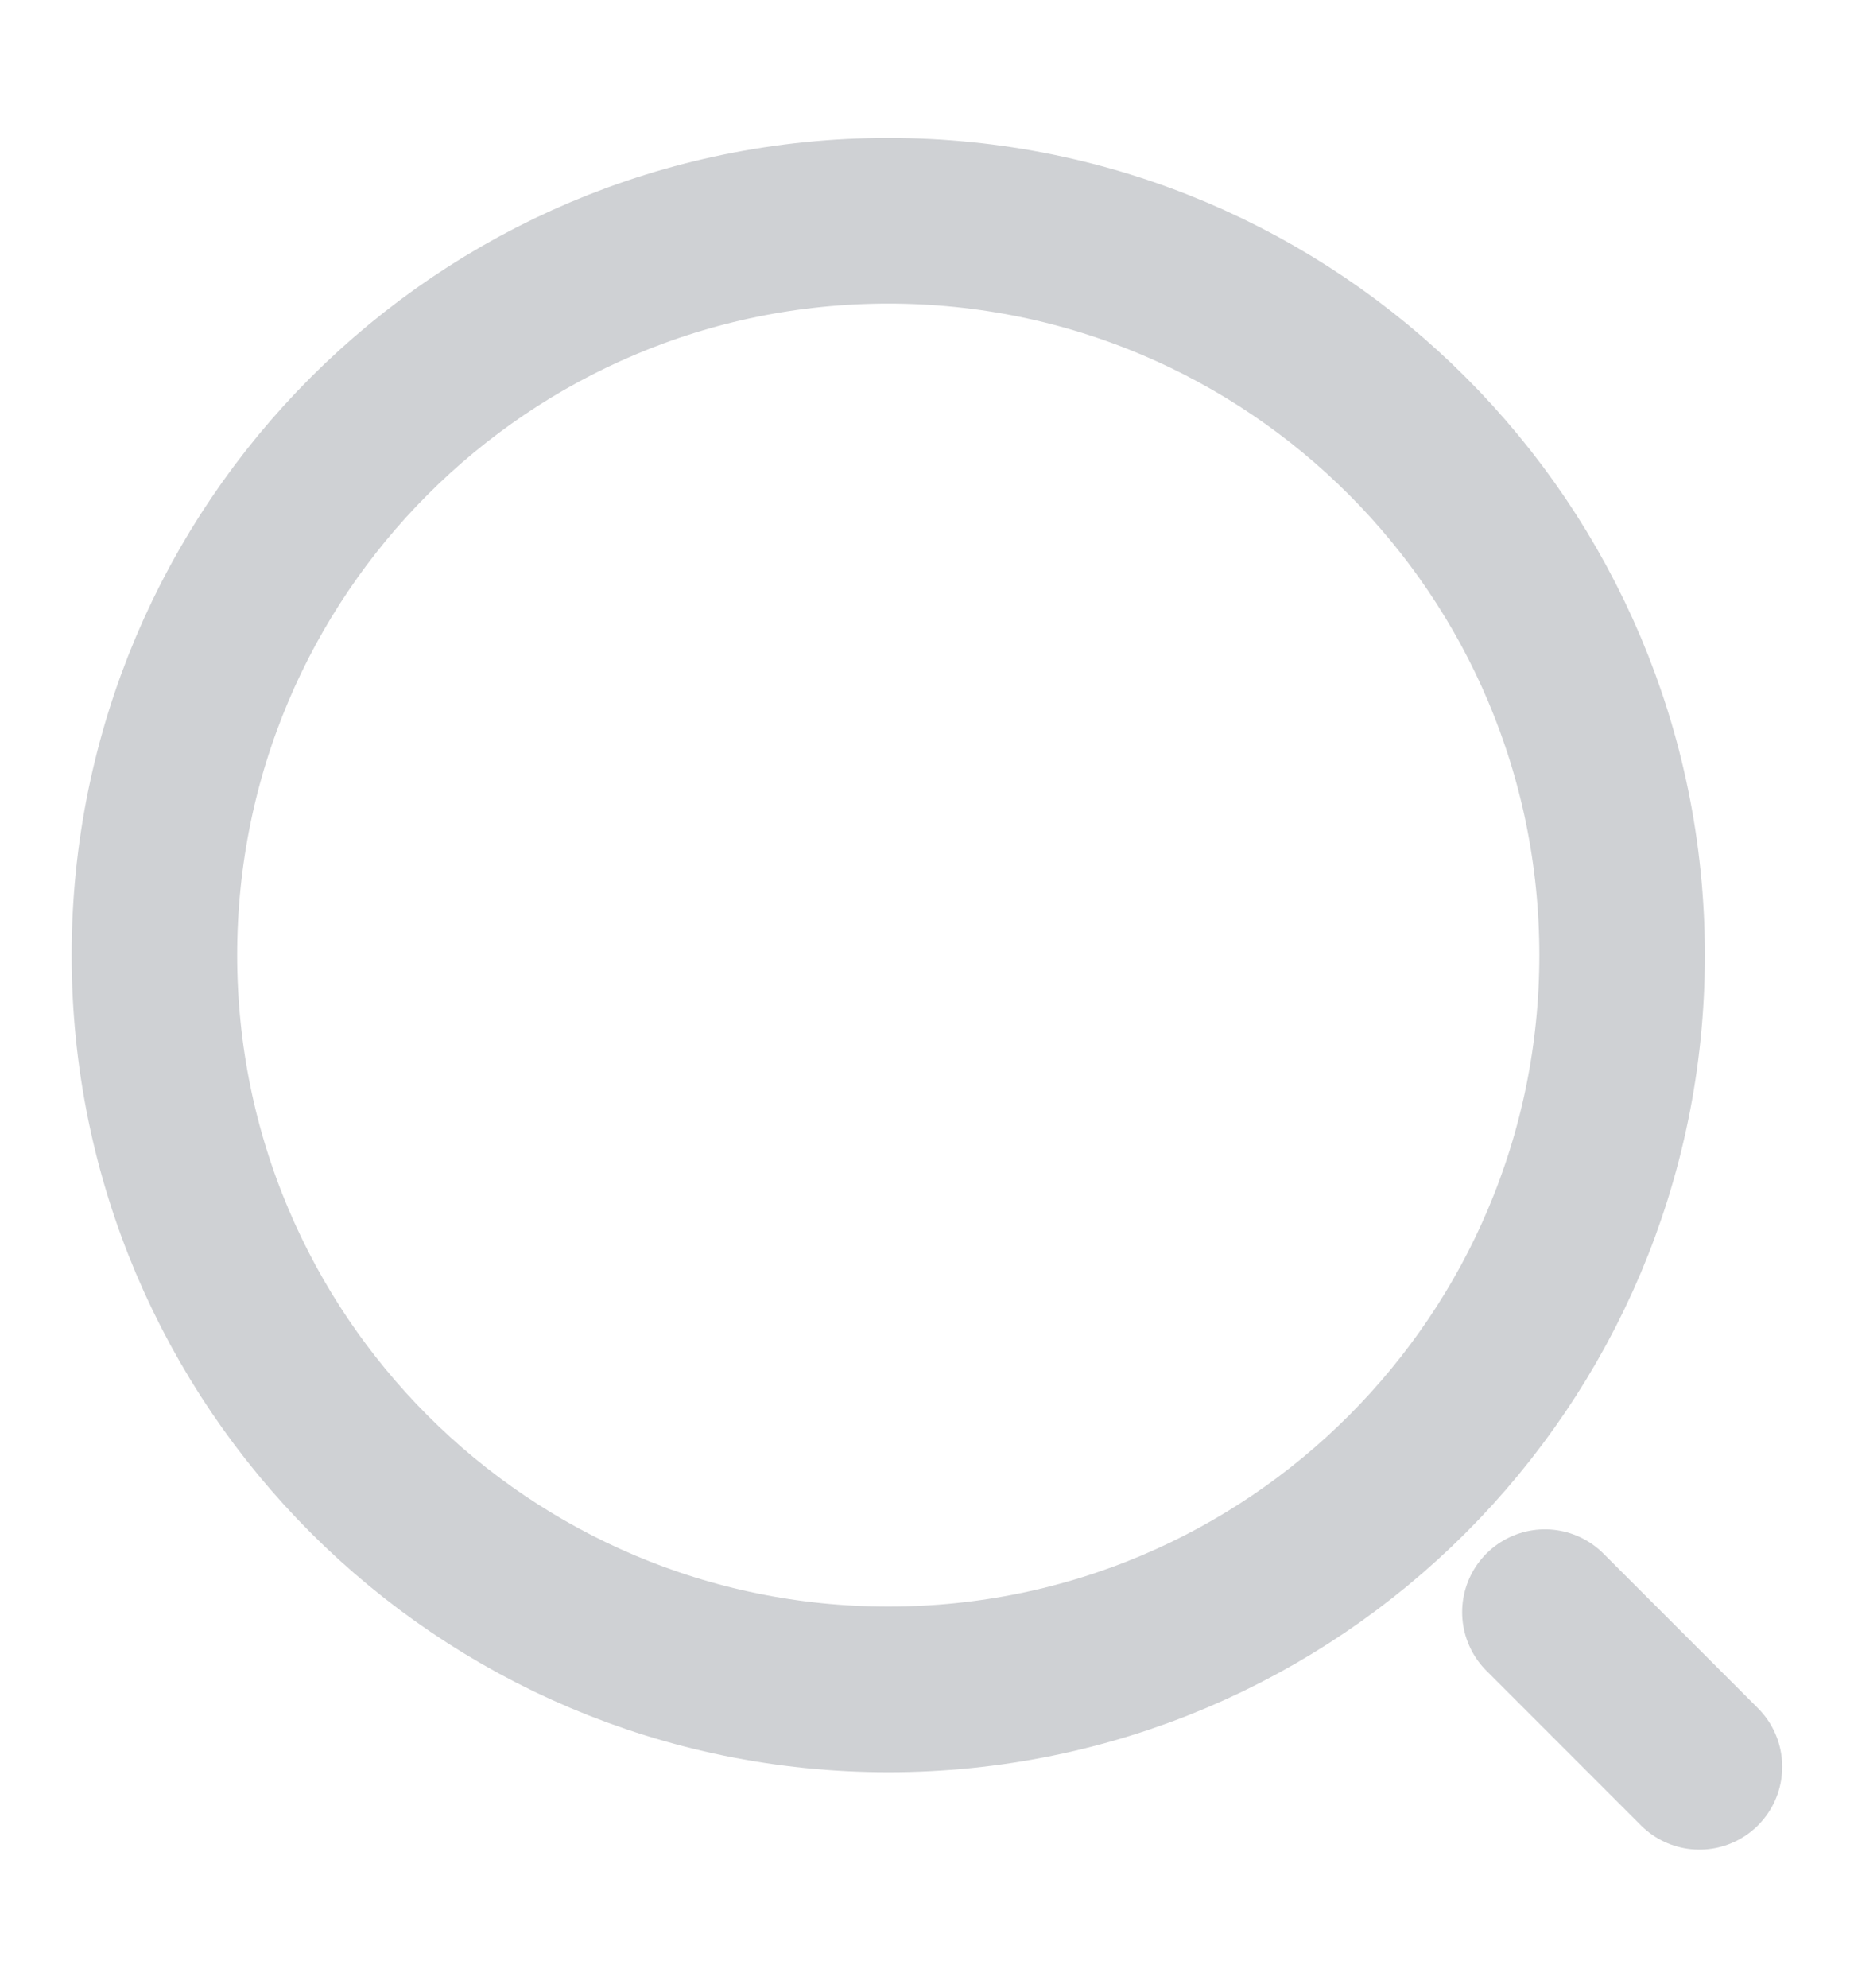 <svg width="14" height="15" viewBox="0 0 14 15" fill="none" xmlns="http://www.w3.org/2000/svg">
<path d="M6.708 12.749C9.768 12.749 12.249 10.268 12.249 7.208C12.249 4.147 9.768 1.666 6.708 1.666C3.647 1.666 1.166 4.147 1.166 7.208C1.166 10.268 3.647 12.749 6.708 12.749Z" stroke="#CFD1D4" stroke-width="1.25" stroke-linecap="round" stroke-linejoin="round"/>
<path d="M12.833 13.333L11.666 12.166" stroke="#CFD1D4" stroke-width="1.25" stroke-linecap="round" stroke-linejoin="round"/>
</svg>

